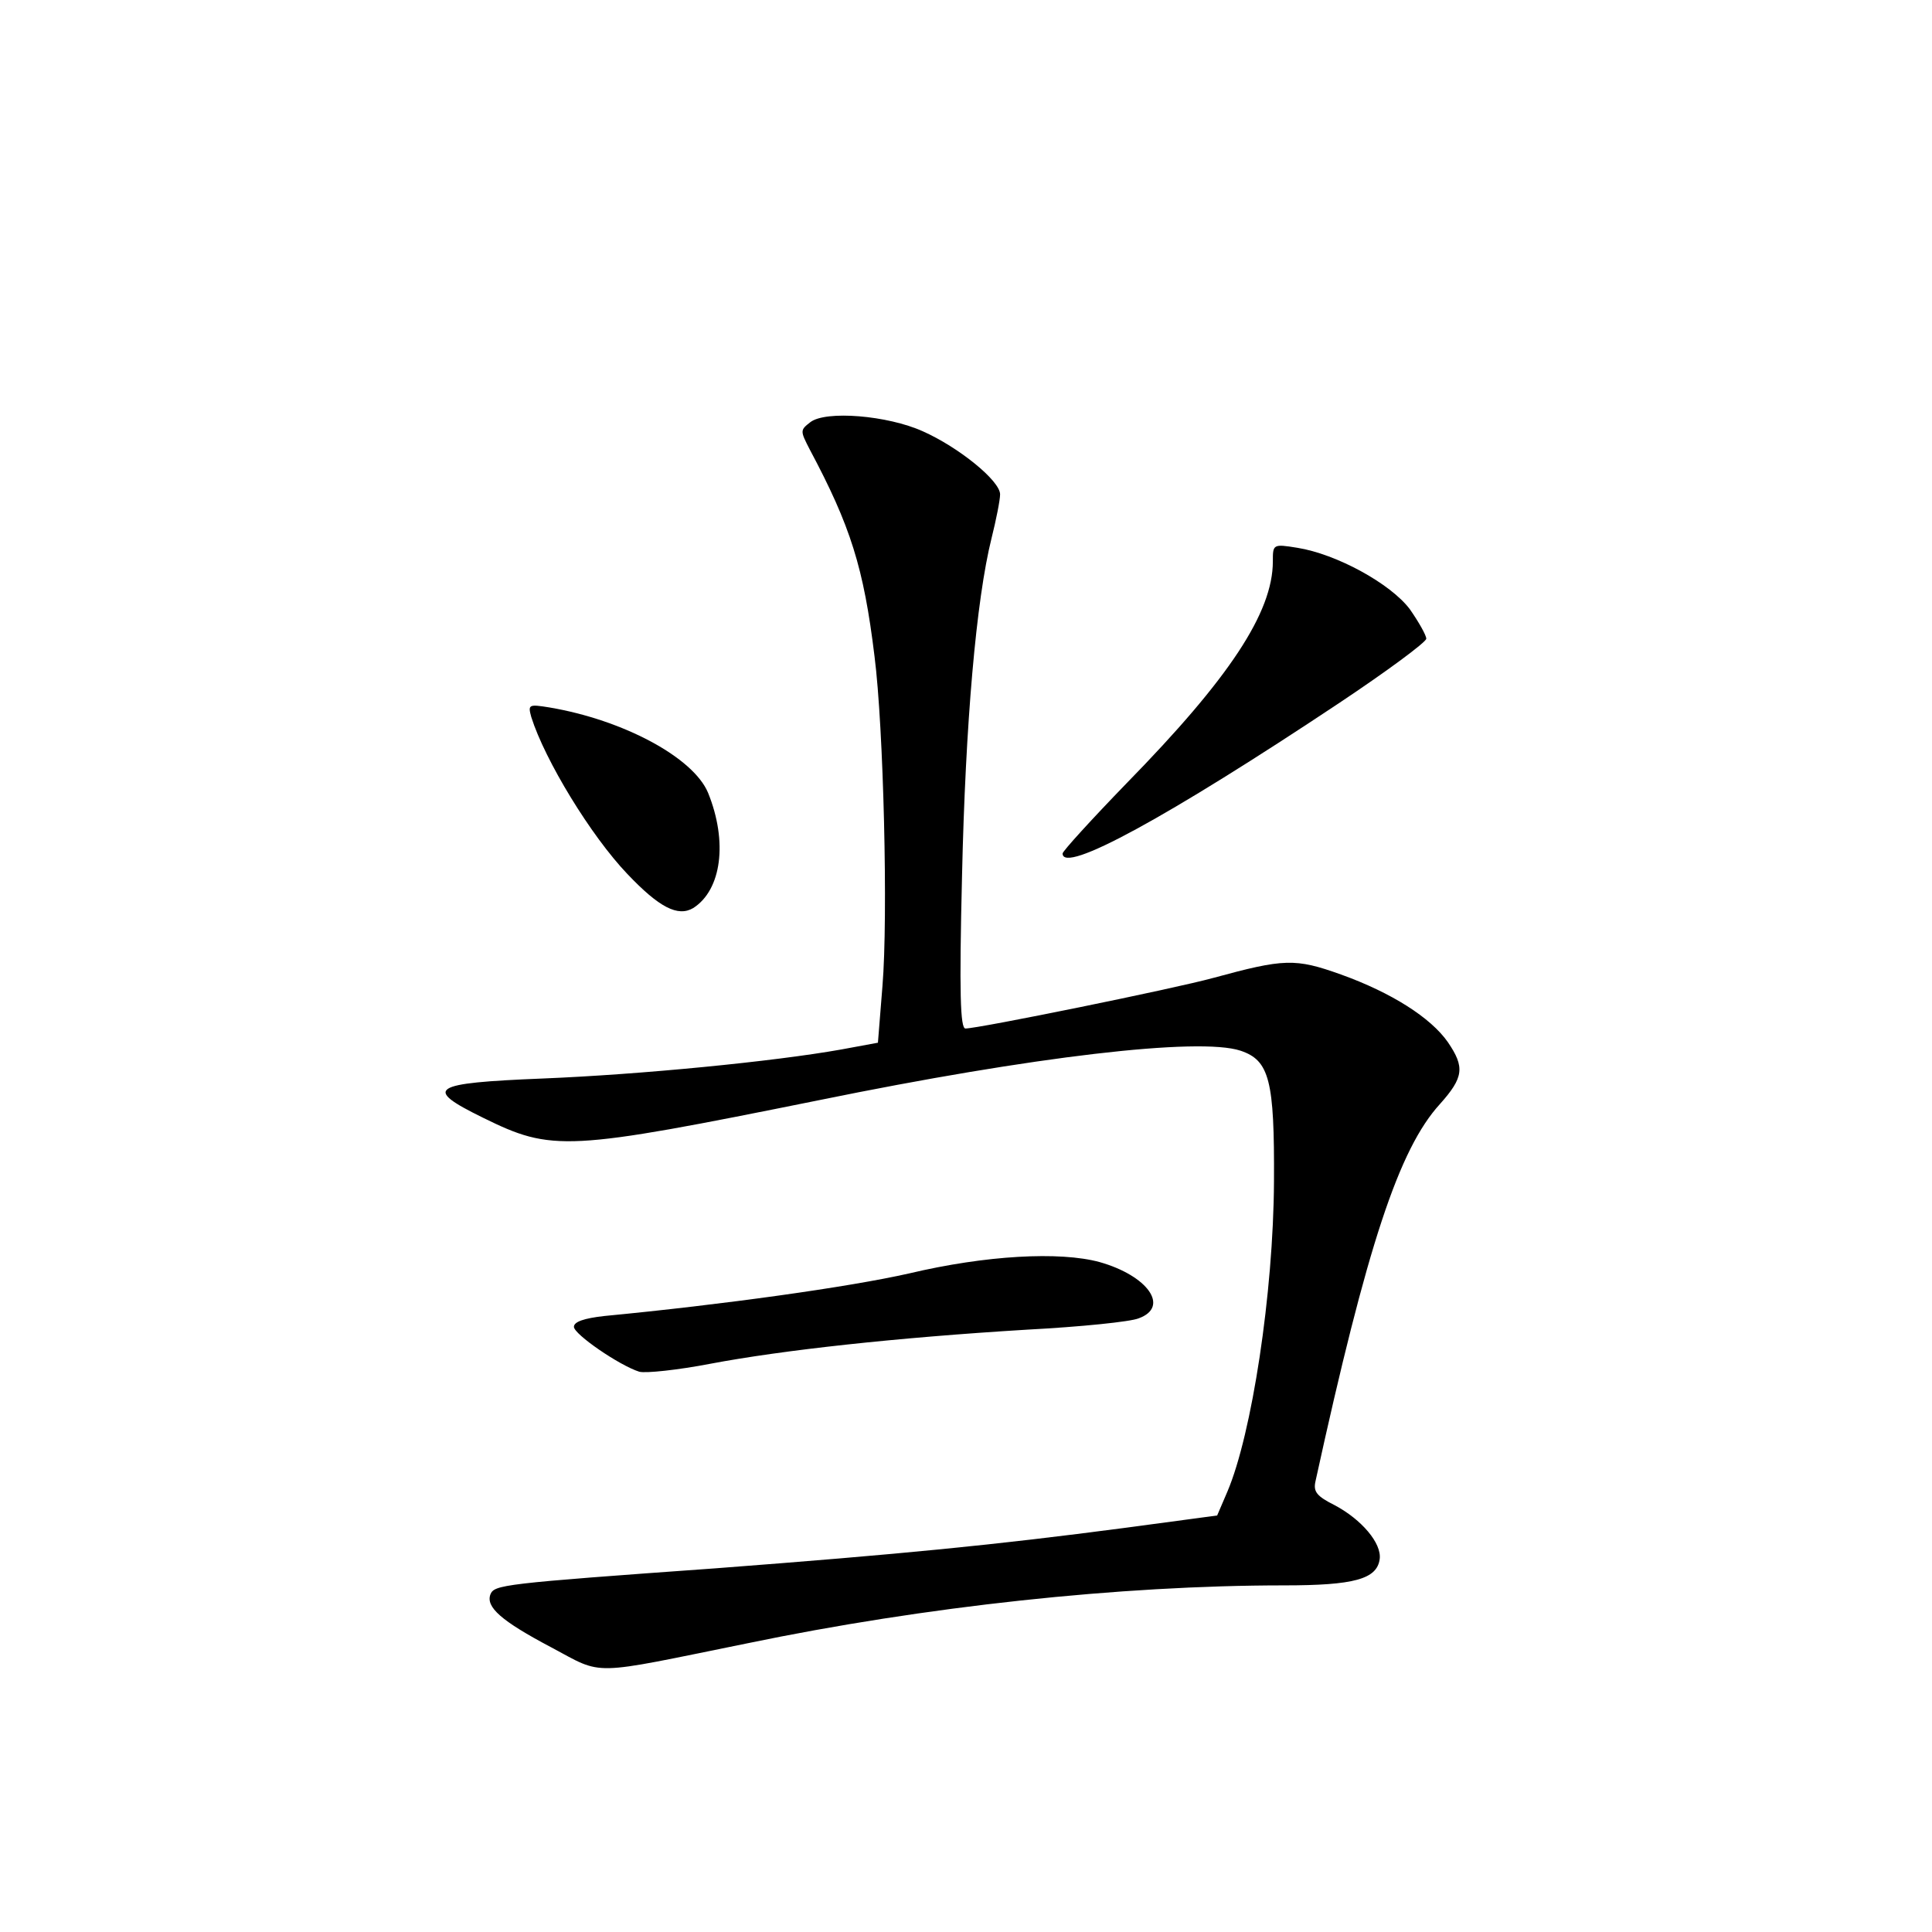 <?xml version="1.0" standalone="no"?>
<!DOCTYPE svg PUBLIC "-//W3C//DTD SVG 20010904//EN"
 "http://www.w3.org/TR/2001/REC-SVG-20010904/DTD/svg10.dtd">
<svg version="1.0" xmlns="http://www.w3.org/2000/svg"
 width="340pt" height="340pt" viewBox="0 0 340 340"
 preserveAspectRatio="xMidYMid meet">
<g transform="translate(0,340) scale(0.1,-0.1)"
fill="#000000" stroke="none">
<path d="M1426 2657 c-18 -14 -18 -15 -1 -48 72 -135 95 -208 114 -364 16
-125 24 -459 14 -580 l-8 -100 -65 -12 c-118 -21 -352 -44 -525 -51 -198 -8
-211 -17 -105 -69 122 -60 146 -59 592 31 377 77 668 111 741 87 51 -17 60
-52 59 -230 -1 -197 -39 -445 -82 -546 l-18 -42 -164 -22 c-228 -30 -391 -46
-719 -71 -377 -27 -389 -29 -396 -46 -8 -22 18 -46 107 -93 94 -50 64 -50 345
7 313 65 656 102 945 102 123 0 163 11 168 46 4 28 -32 70 -79 95 -32 16 -38
24 -34 42 91 416 147 585 219 664 42 47 44 65 14 109 -30 43 -99 87 -188 119
-81 29 -100 28 -225 -6 -69 -19 -413 -89 -436 -89 -9 0 -11 62 -6 268 6 269
25 487 52 595 8 32 15 67 15 77 0 24 -73 83 -136 111 -62 28 -171 37 -198 16z"/>
<path d="M2240 2412 c0 -90 -77 -206 -257 -390 -62 -64 -113 -120 -113 -124 0
-37 185 64 487 265 84 56 153 107 153 113 0 6 -13 29 -29 52 -34 45 -129 97
-198 108 -43 7 -43 6 -43 -24z"/>
<path d="M935 2138 c24 -76 105 -209 169 -276 56 -59 89 -76 116 -60 50 32 61
117 26 203 -26 62 -149 128 -279 150 -37 6 -38 5 -32 -17z"/>
<path d="M1600 1159 c-106 -24 -328 -55 -537 -75 -35 -4 -53 -10 -53 -19 0
-13 80 -68 115 -79 11 -3 68 3 125 14 127 24 327 46 557 60 95 5 183 14 197
20 55 20 16 75 -69 99 -70 19 -200 12 -335 -20z"/>
</g>
</svg>
